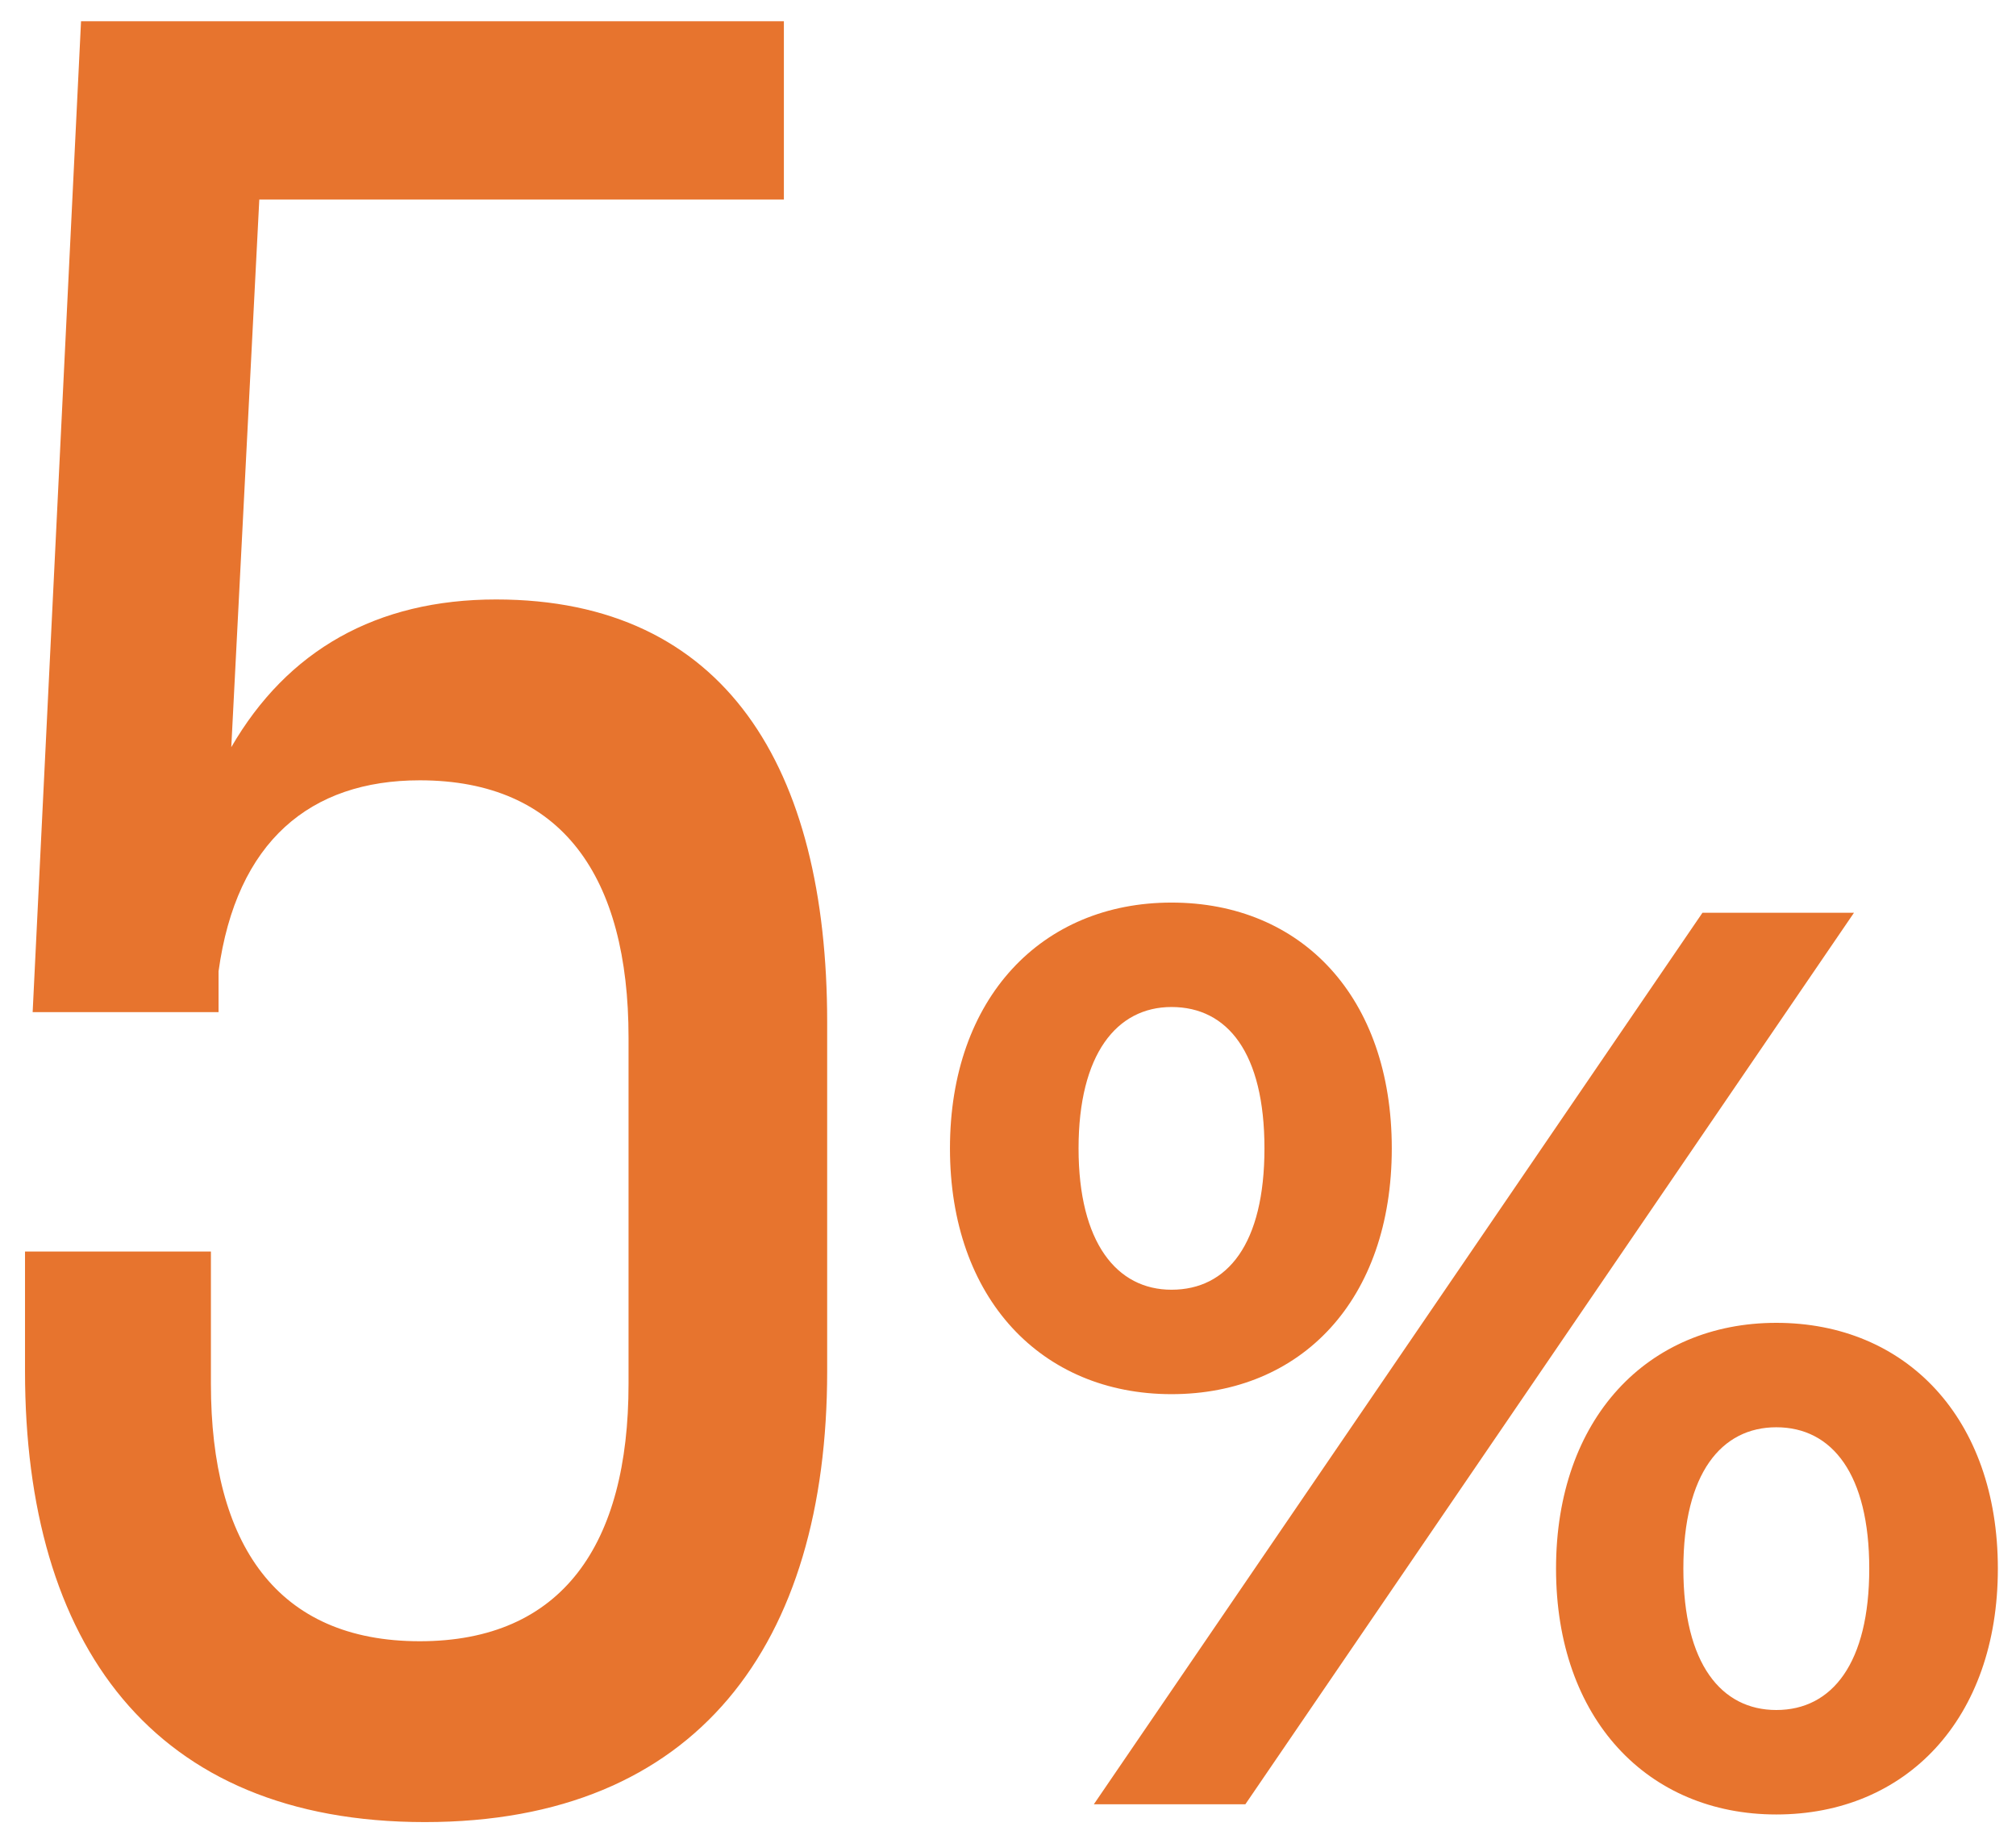 <svg width="76" height="69" viewBox="0 0 76 69" fill="none" xmlns="http://www.w3.org/2000/svg">
<path d="M9.775 7.52H29.551V0.8H3.055L1.231 38.145H8.239V36.608C8.911 31.712 11.695 29.409 15.823 29.409C21.199 29.409 23.695 33.056 23.695 39.105V52.16C23.695 58.209 21.199 61.856 15.823 61.856C10.447 61.856 7.951 58.209 7.951 52.16V47.169H0.943V51.681C0.943 61.953 5.743 68.672 16.015 68.672C26.287 68.672 31.183 61.953 31.183 51.681V38.529C31.183 28.928 27.343 22.593 18.703 22.593C14.191 22.593 10.831 24.512 8.719 28.16L9.775 7.52ZM44.164 52.544C49.06 52.544 52.468 48.992 52.468 43.281C52.468 37.569 49.06 34.017 44.164 34.017C39.268 34.017 35.812 37.617 35.812 43.281C35.812 48.944 39.268 52.544 44.164 52.544ZM41.236 68.001H46.948L69.892 34.401H64.18L41.236 68.001ZM44.164 48.608C42.1 48.608 40.66 46.833 40.66 43.281C40.66 39.728 42.1 37.953 44.164 37.953C46.276 37.953 47.668 39.681 47.668 43.281C47.668 46.88 46.276 48.608 44.164 48.608ZM66.964 68.385C71.86 68.385 75.316 64.784 75.316 59.12C75.316 53.456 71.86 49.856 66.964 49.856C62.116 49.856 58.66 53.456 58.66 59.12C58.66 64.784 62.116 68.385 66.964 68.385ZM66.964 64.448C64.9 64.448 63.46 62.721 63.46 59.12C63.46 55.52 64.9 53.792 66.964 53.792C69.076 53.792 70.468 55.569 70.468 59.12C70.468 62.672 69.076 64.448 66.964 64.448Z" fill="#E7742E"/>
</svg>
